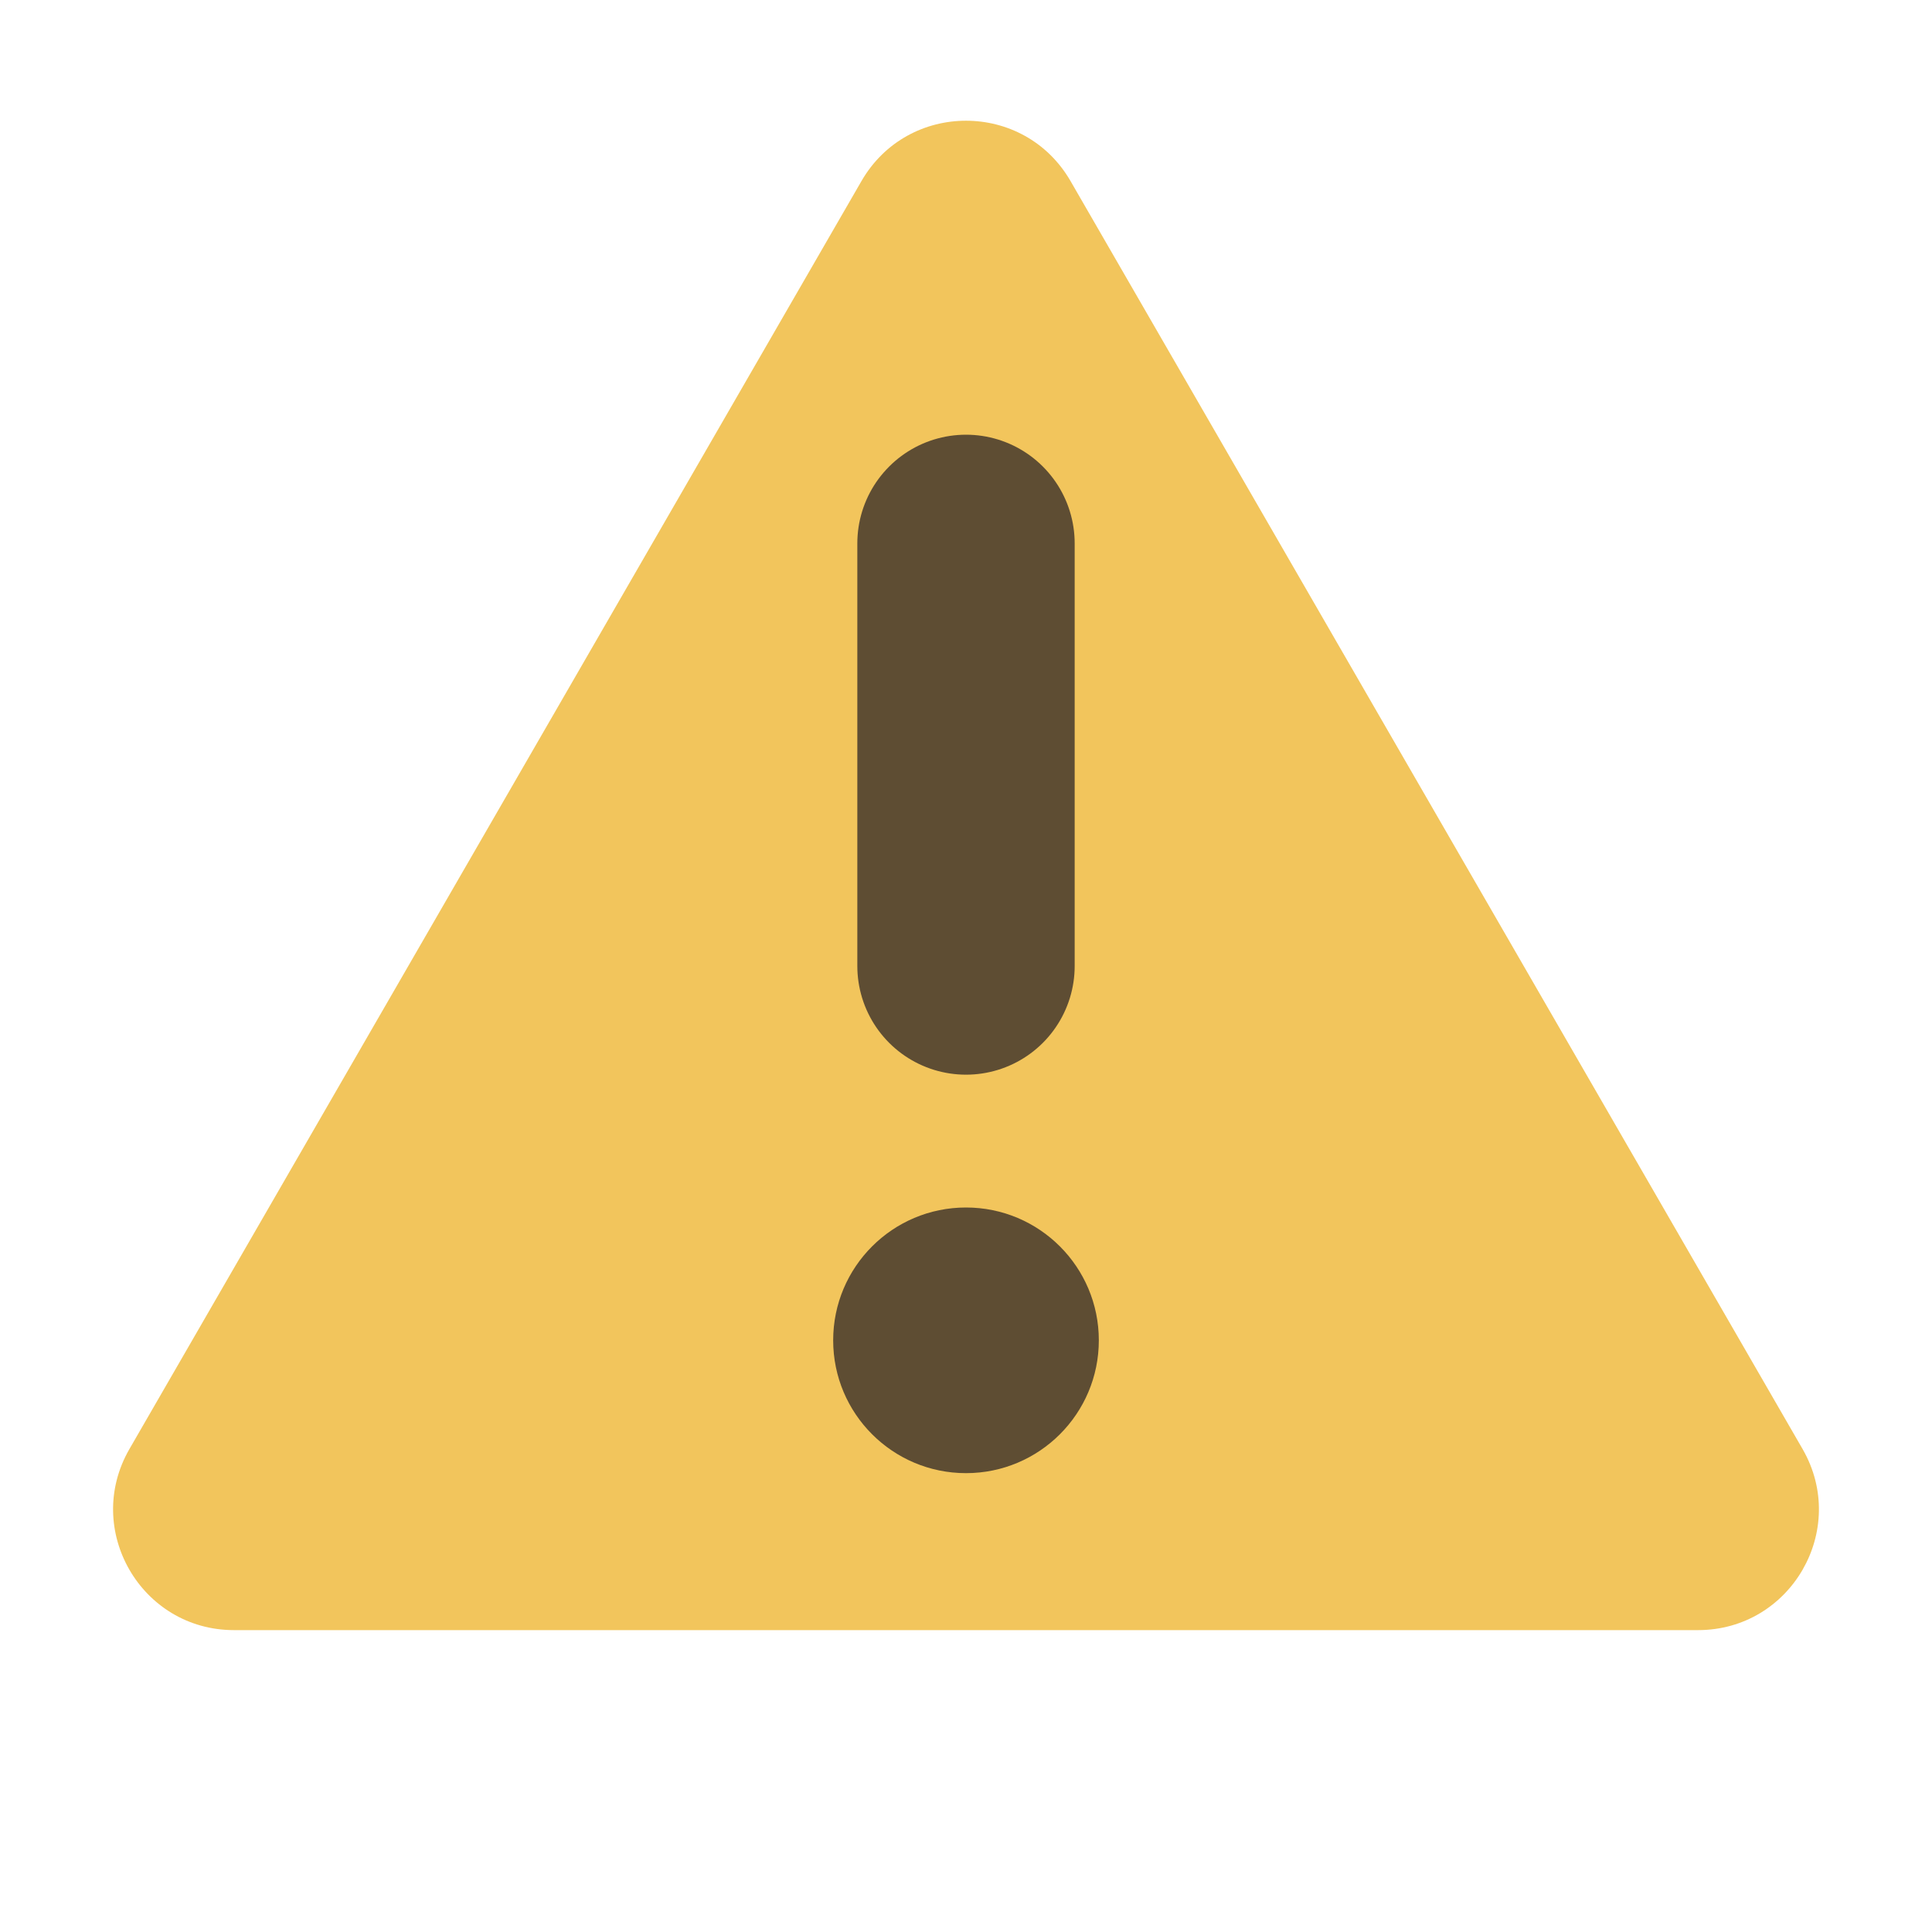 <svg width="16" height="16" viewBox="0 0 16 16" fill="none" xmlns="http://www.w3.org/2000/svg">
<path d="M7.134 1.5C7.519 0.833 8.481 0.833 8.866 1.5L14.928 12C15.313 12.667 14.832 13.5 14.062 13.5H1.938C1.168 13.5 0.687 12.667 1.072 12L7.134 1.5Z" fill="#F2C55C"/>
<path d="M8 4.5L8 8" stroke="#5E4D33" stroke-width="1.8" stroke-linecap="round"/>
<circle cx="8" cy="11.1" r="1.1" fill="#5E4D33"/>
</svg>
